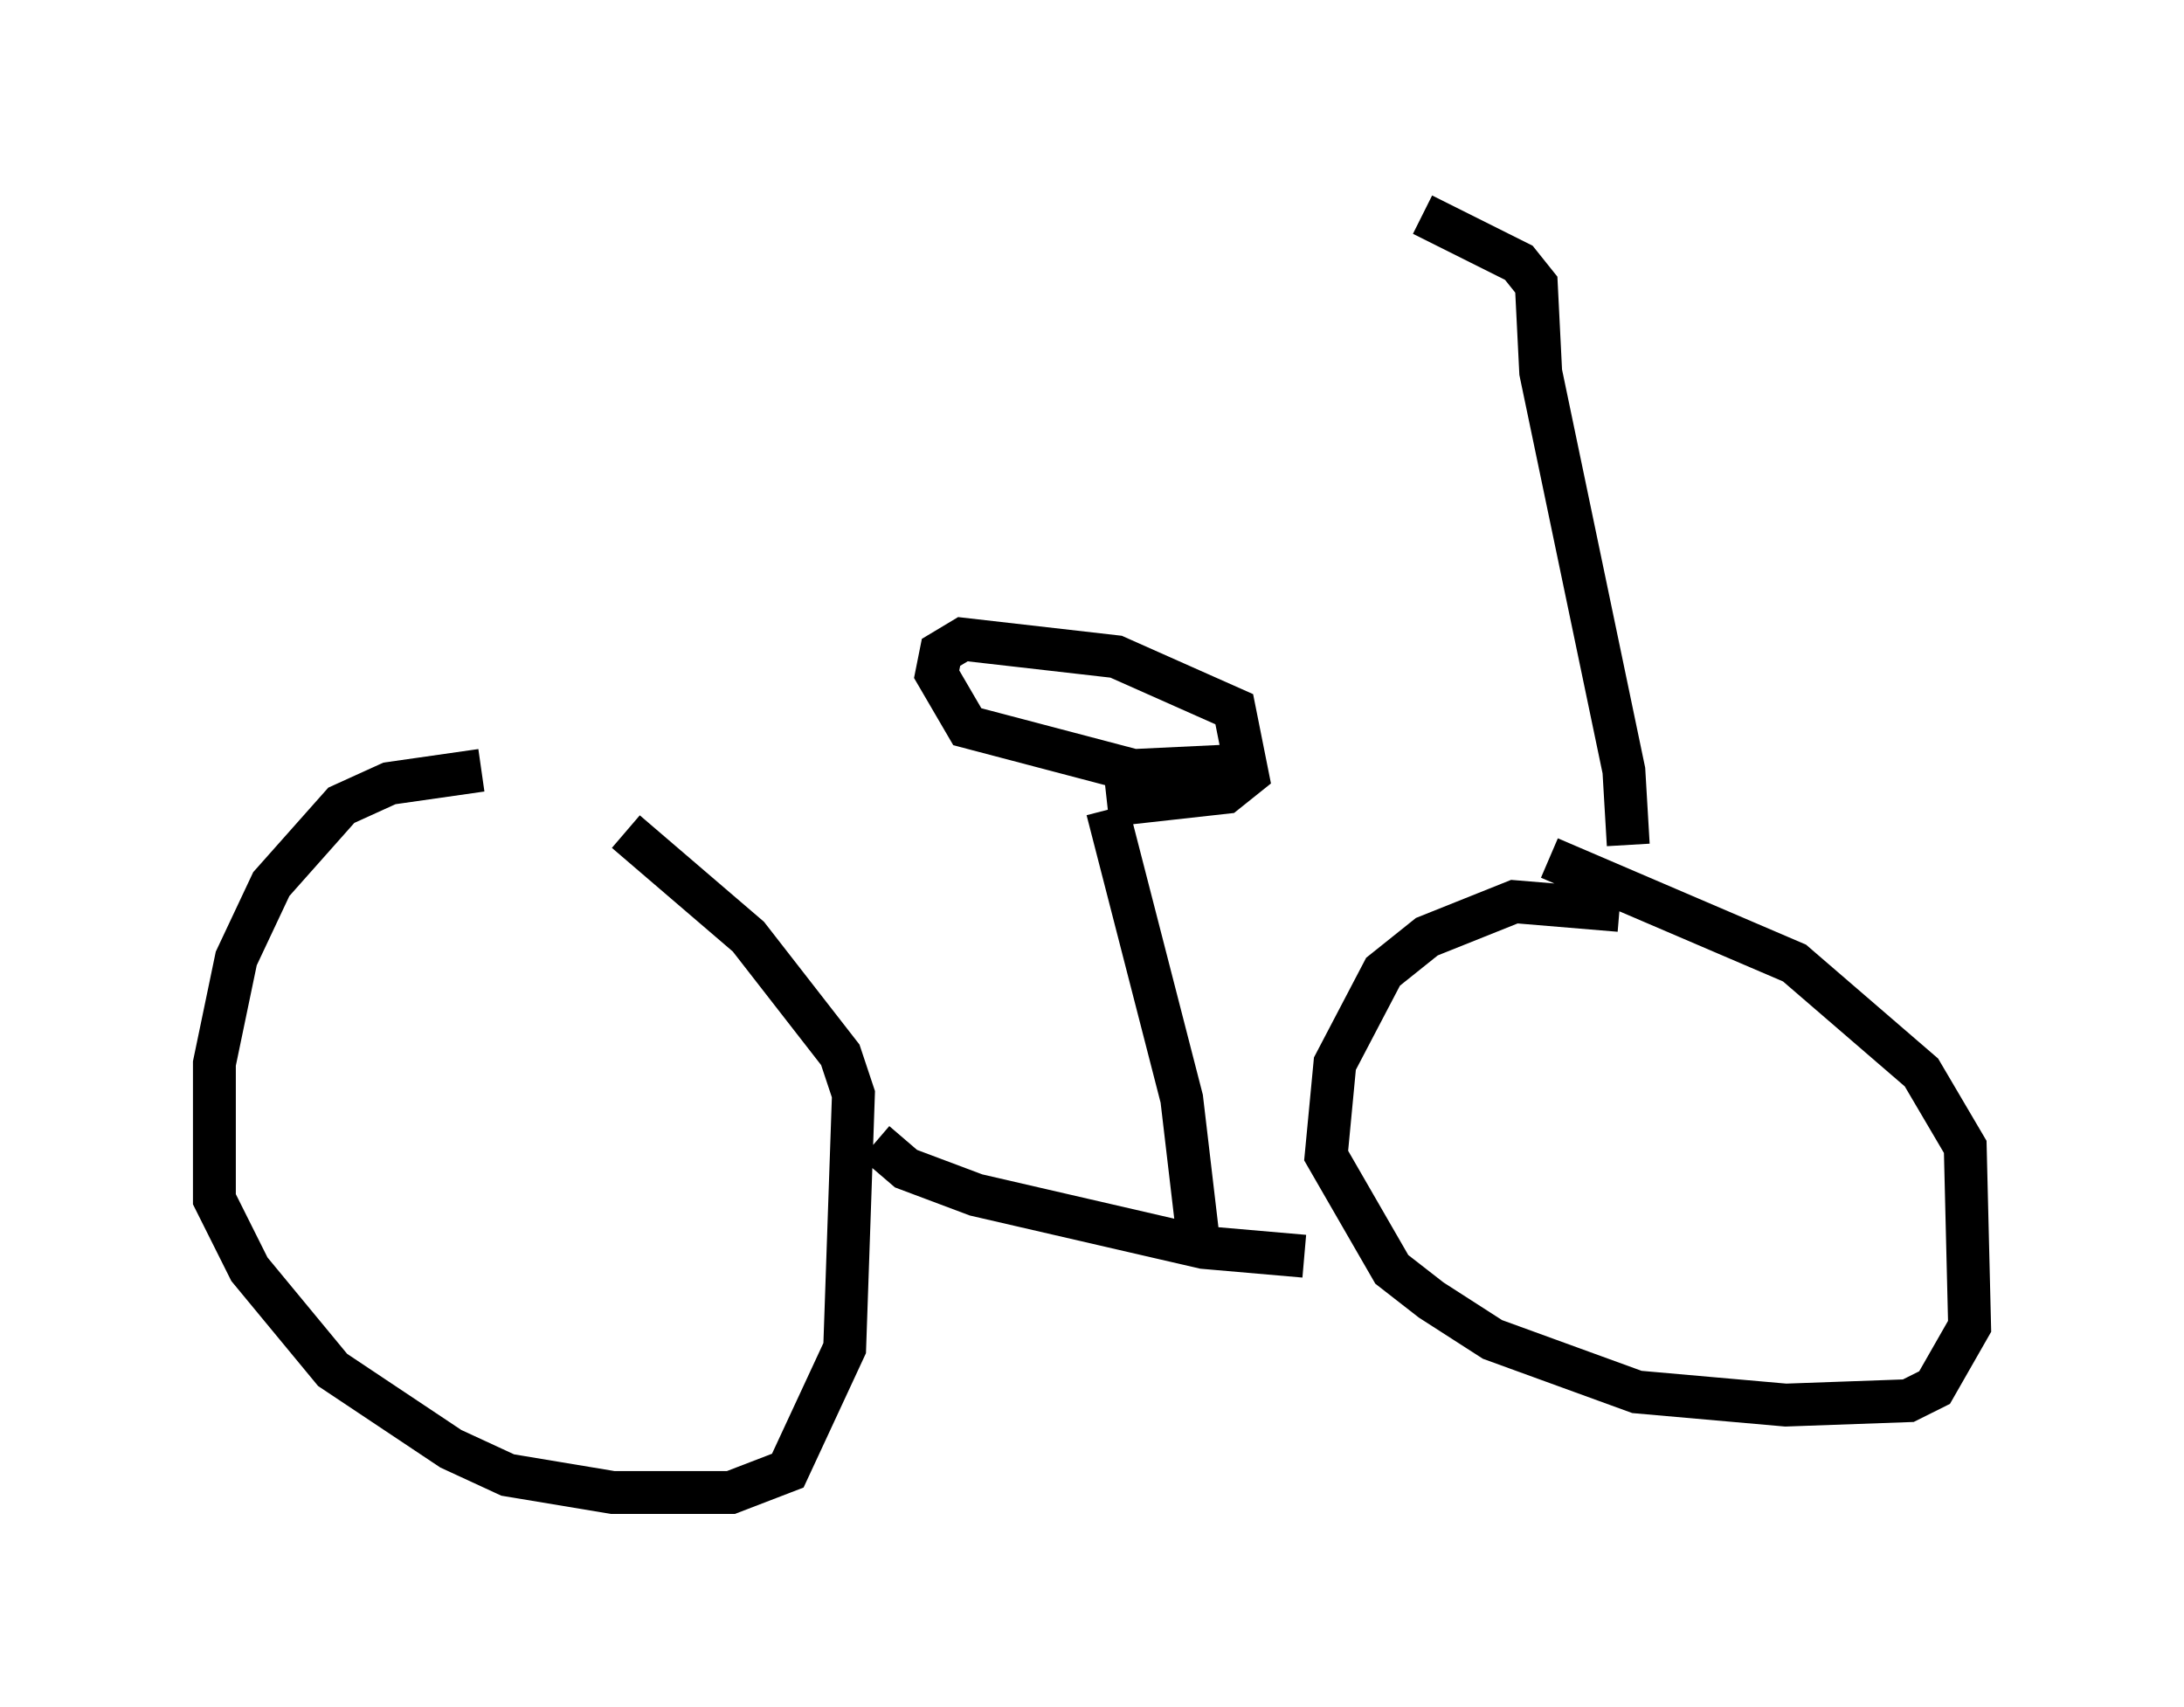 <?xml version="1.0" encoding="utf-8" ?>
<svg baseProfile="full" height="39.809" version="1.1" width="50.936" xmlns="http://www.w3.org/2000/svg" xmlns:ev="http://www.w3.org/2001/xml-events" xmlns:xlink="http://www.w3.org/1999/xlink"><defs /><rect fill="white" height="39.809" width="50.936" x="0" y="0" /><path d="M15.719, 18.169 m-4.492, -0.204 l-2.144, 0.306 -1.123, 0.51 l-1.633, 1.838 -0.817, 1.735 l-0.51, 2.45 0.0, 3.165 l0.817, 1.633 1.94, 2.348 l2.756, 1.838 1.327, 0.613 l2.45, 0.408 2.756, 0.0 l1.327, -0.51 1.327, -2.858 l0.204, -5.921 -0.306, -0.919 l-2.144, -2.756 -2.858, -2.45 m5.819, 7.248 l0.715, 0.613 1.633, 0.613 l5.308, 1.225 2.348, 0.204 m7.35, -8.065 l-2.45, -0.204 -2.042, 0.817 l-1.021, 0.817 -1.123, 2.144 l-0.204, 2.144 1.531, 2.654 l0.919, 0.715 1.429, 0.919 l3.369, 1.225 3.471, 0.306 l2.858, -0.102 0.613, -0.306 l0.817, -1.429 -0.102, -4.185 l-1.021, -1.735 -2.96, -2.552 l-5.717, -2.45 m-8.167, 9.086 l-0.408, -3.471 -1.735, -6.738 m0.0, -0.102 l2.756, -0.306 0.51, -0.408 l-0.306, -1.531 -2.756, -1.225 l-3.573, -0.408 -0.51, 0.306 l-0.102, 0.51 0.715, 1.225 l3.879, 1.021 2.144, -0.102 m9.392, 1.838 l-0.102, -1.735 -1.94, -9.29 l-0.102, -2.042 -0.408, -0.51 l-2.246, -1.123 " fill="none" stroke="black" stroke-width="1" /></svg>